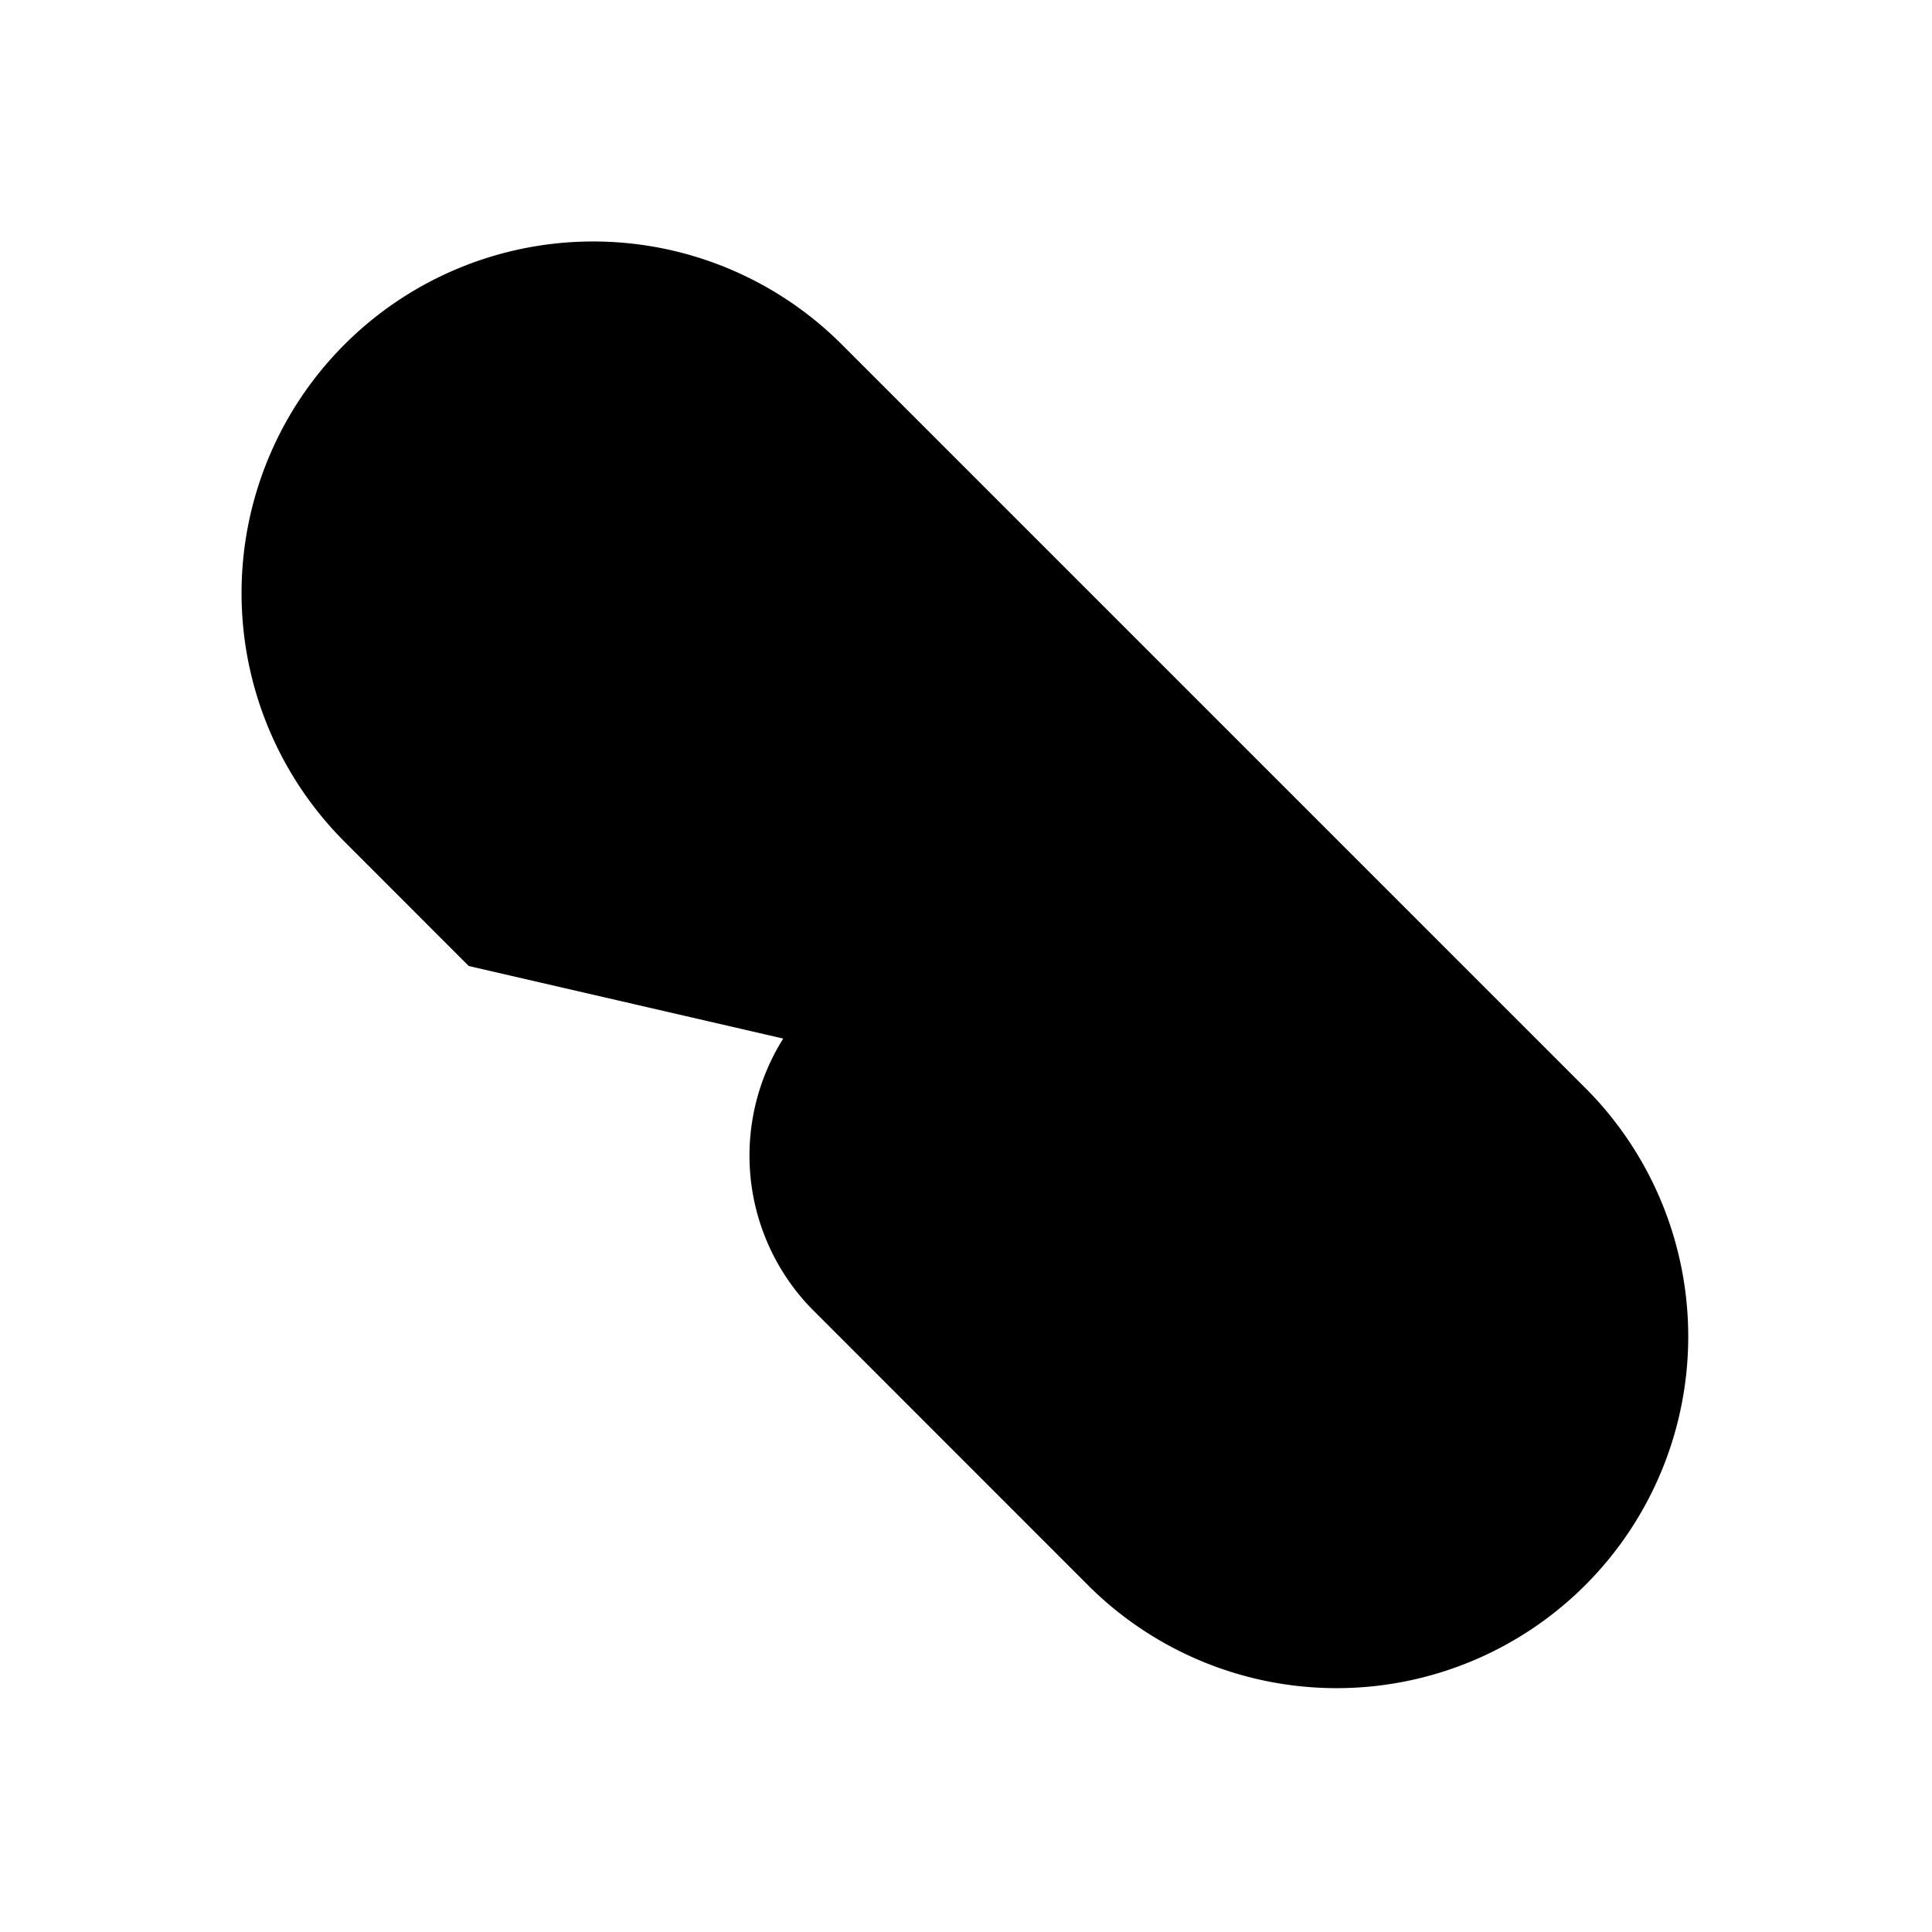 <svg xmlns="http://www.w3.org/2000/svg" viewBox="0 0 24 24"><path d="M5.823 12 4.28 10.456a4.367 4.367 0 1 1 6.177-6.177l9.265 9.265a4.368 4.368 0 0 1-6.177 6.177l-3.474-3.475a2.73 2.73 0 0 1 3.86-3.86l1.93 1.93"/></svg>